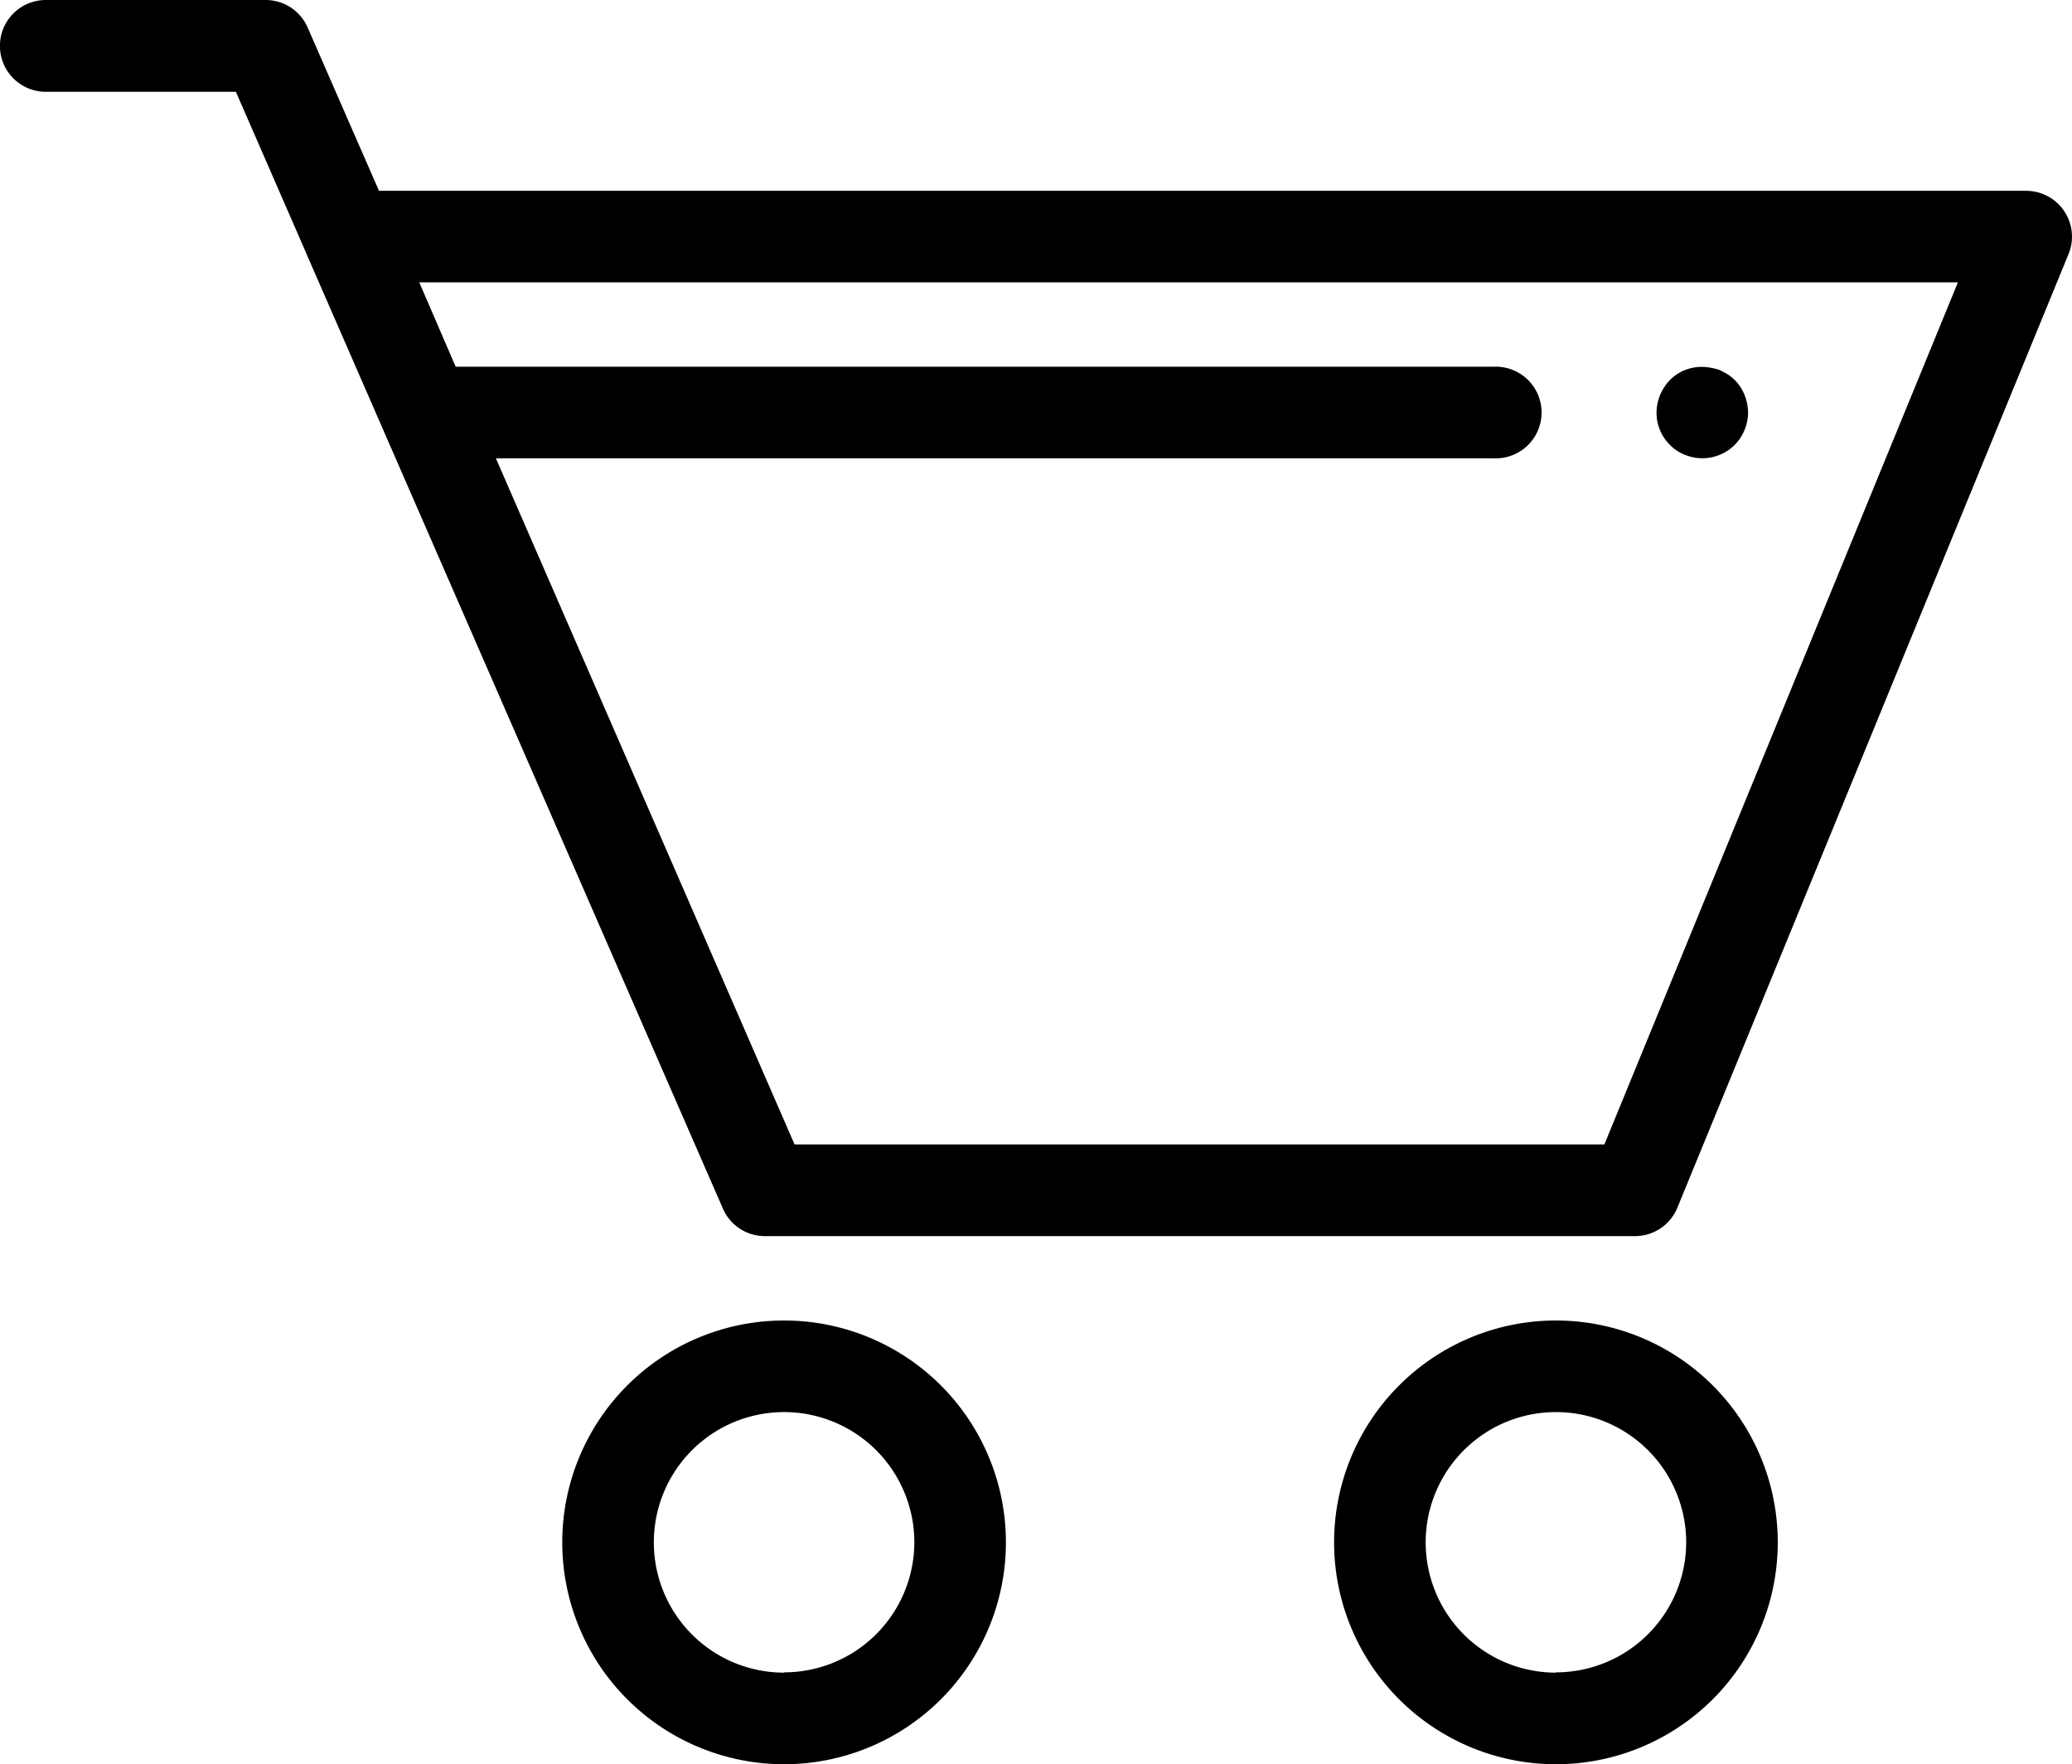 <svg xmlns="http://www.w3.org/2000/svg" width="28.442" height="24.214" viewBox="0 0 28.442 24.214">
  <g id="Layer_20" data-name="Layer 20" transform="translate(-1.377 -4.74)">
    <path id="Path_1783" data-name="Path 1783" d="M29.19,7.358H6.579L5.6,5.118a.628.628,0,0,0-.576-.378H2.006A.629.629,0,0,0,2.006,6H4.615l.967,2.218c.006.015.012.03.019.045l1.04,2.385v0L11.3,21.327a.628.628,0,0,0,.576.378H23.821a.628.628,0,0,0,.581-.39l5.37-13.089a.629.629,0,0,0-.581-.867ZM23.4,20.447H12.284l-4.1-9.417h13.7a.629.629,0,1,0,0-1.257H7.632l-.5-1.158H28.253Z" transform="translate(0)"/>
    <path id="Path_1784" data-name="Path 1784" d="M16.7,33.571a3.045,3.045,0,1,0,3.045,3.045A3.045,3.045,0,0,0,16.7,33.571Zm0,4.833a1.788,1.788,0,1,1,1.788-1.788A1.788,1.788,0,0,1,16.7,38.4Z" transform="translate(-4.56 -10.708)"/>
    <path id="Path_1785" data-name="Path 1785" d="M33.555,33.571A3.045,3.045,0,1,0,36.6,36.616,3.045,3.045,0,0,0,33.555,33.571Zm0,4.833a1.788,1.788,0,1,1,1.788-1.788A1.788,1.788,0,0,1,33.555,38.4Z" transform="translate(-10.82 -10.708)"/>
    <path id="Path_1786" data-name="Path 1786" d="M37.94,13.957a.631.631,0,0,0,.685-.138.648.648,0,0,0,.182-.44.691.691,0,0,0-.05-.246.6.6,0,0,0-.233-.282c-.031-.019-.069-.038-.107-.057a.732.732,0,0,0-.119-.031.638.638,0,0,0-.359.031.61.61,0,0,0-.207.139.649.649,0,0,0-.182.446.618.618,0,0,0,.182.44.573.573,0,0,0,.208.138Z" transform="translate(-13.434 -2.975)"/>
  </g>
</svg>
